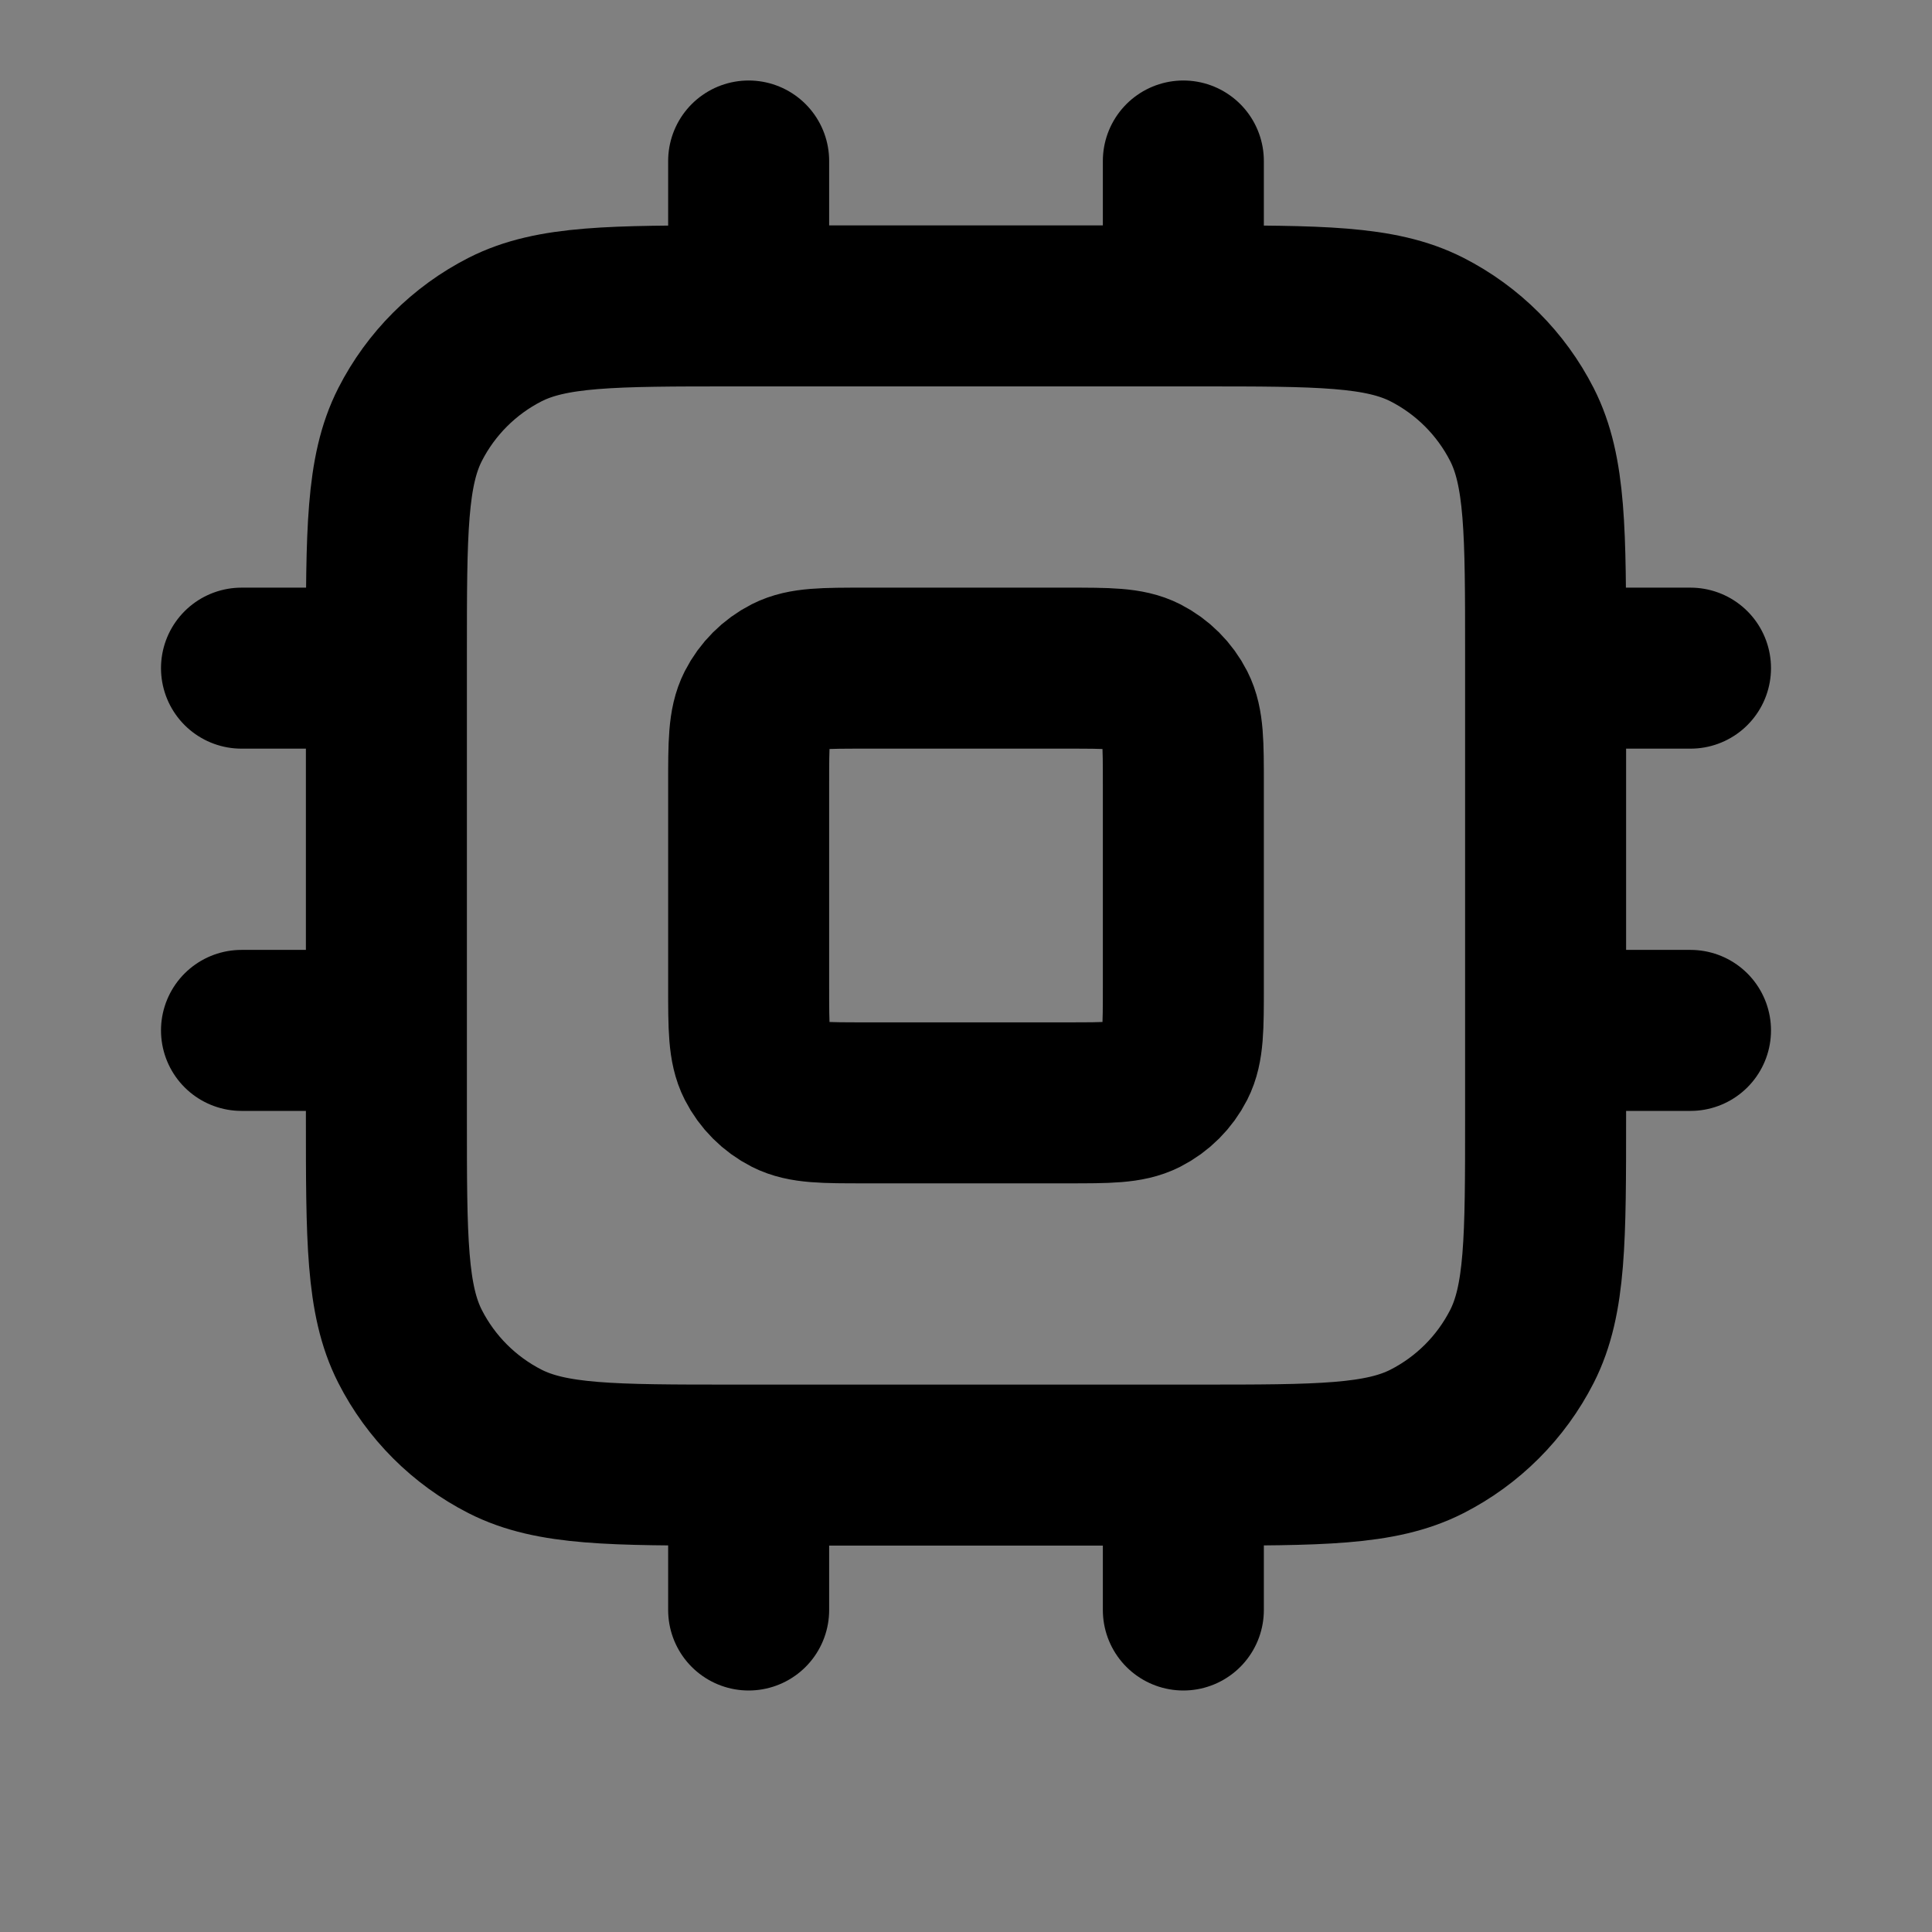 <svg width="24" height="24" viewBox="0 0 24 24" fill="none" xmlns="http://www.w3.org/2000/svg">
<rect x="0" y="0" width="24" height="24" fill="#808080" stroke="none"/>
<path d="M4.8 8.12C4.8 6.608 4.8 5.852 5.094 5.274C5.353 4.766 5.766 4.353 6.274 4.094C6.852 3.8 7.608 3.8 9.12 3.8H14.88C16.392 3.8 17.148 3.8 17.726 4.094C18.234 4.353 18.647 4.766 18.906 5.274C19.2 5.852 19.2 6.608 19.2 8.12V13.88C19.2 15.392 19.2 16.148 18.906 16.726C18.647 17.234 18.234 17.647 17.726 17.906C17.148 18.2 16.392 18.2 14.88 18.2H9.12C7.608 18.2 6.852 18.2 6.274 17.906C5.766 17.647 5.353 17.234 5.094 16.726C4.8 16.148 4.8 15.392 4.8 13.88V8.12Z" fill="white" fill-opacity="0.01"/>
<path d="M9.3 9.74C9.3 9.236 9.3 8.984 9.398 8.791C9.484 8.622 9.622 8.484 9.791 8.398C9.984 8.3 10.236 8.3 10.74 8.3H13.26C13.764 8.3 14.016 8.3 14.209 8.398C14.378 8.484 14.516 8.622 14.602 8.791C14.7 8.984 14.7 9.236 14.7 9.74V12.26C14.7 12.764 14.7 13.016 14.602 13.209C14.516 13.378 14.378 13.516 14.209 13.602C14.016 13.7 13.764 13.7 13.26 13.7H10.74C10.236 13.7 9.984 13.7 9.791 13.602C9.622 13.516 9.484 13.378 9.398 13.209C9.3 13.016 9.3 12.764 9.3 12.26V9.74Z" fill="white" fill-opacity="0.01"/>
<path d="M9.3 2V3.8M14.7 2V3.8M9.3 18.2V20M14.7 18.2V20M19.2 8.3H21M19.2 12.8H21M3 8.3H4.8M3 12.8H4.8M9.12 18.2H14.88C16.392 18.2 17.148 18.2 17.726 17.906C18.234 17.647 18.647 17.234 18.906 16.726C19.2 16.148 19.2 15.392 19.2 13.88V8.12C19.2 6.608 19.2 5.852 18.906 5.274C18.647 4.766 18.234 4.353 17.726 4.094C17.148 3.8 16.392 3.8 14.88 3.8H9.12C7.608 3.8 6.852 3.8 6.274 4.094C5.766 4.353 5.353 4.766 5.094 5.274C4.8 5.852 4.8 6.608 4.8 8.12V13.88C4.8 15.392 4.8 16.148 5.094 16.726C5.353 17.234 5.766 17.647 6.274 17.906C6.852 18.2 7.608 18.2 9.12 18.2ZM10.74 13.7H13.26C13.764 13.7 14.016 13.7 14.209 13.602C14.378 13.516 14.516 13.378 14.602 13.209C14.7 13.016 14.7 12.764 14.7 12.26V9.74C14.7 9.236 14.7 8.984 14.602 8.791C14.516 8.622 14.378 8.484 14.209 8.398C14.016 8.3 13.764 8.3 13.26 8.3H10.74C10.236 8.3 9.984 8.3 9.791 8.398C9.622 8.484 9.484 8.622 9.398 8.791C9.3 8.984 9.3 9.236 9.3 9.74V12.26C9.3 12.764 9.3 13.016 9.398 13.209C9.484 13.378 9.622 13.516 9.791 13.602C9.984 13.7 10.236 13.7 10.74 13.7Z" stroke="black" stroke-width="2" stroke-linecap="round" stroke-linejoin="round"/>
</svg>

